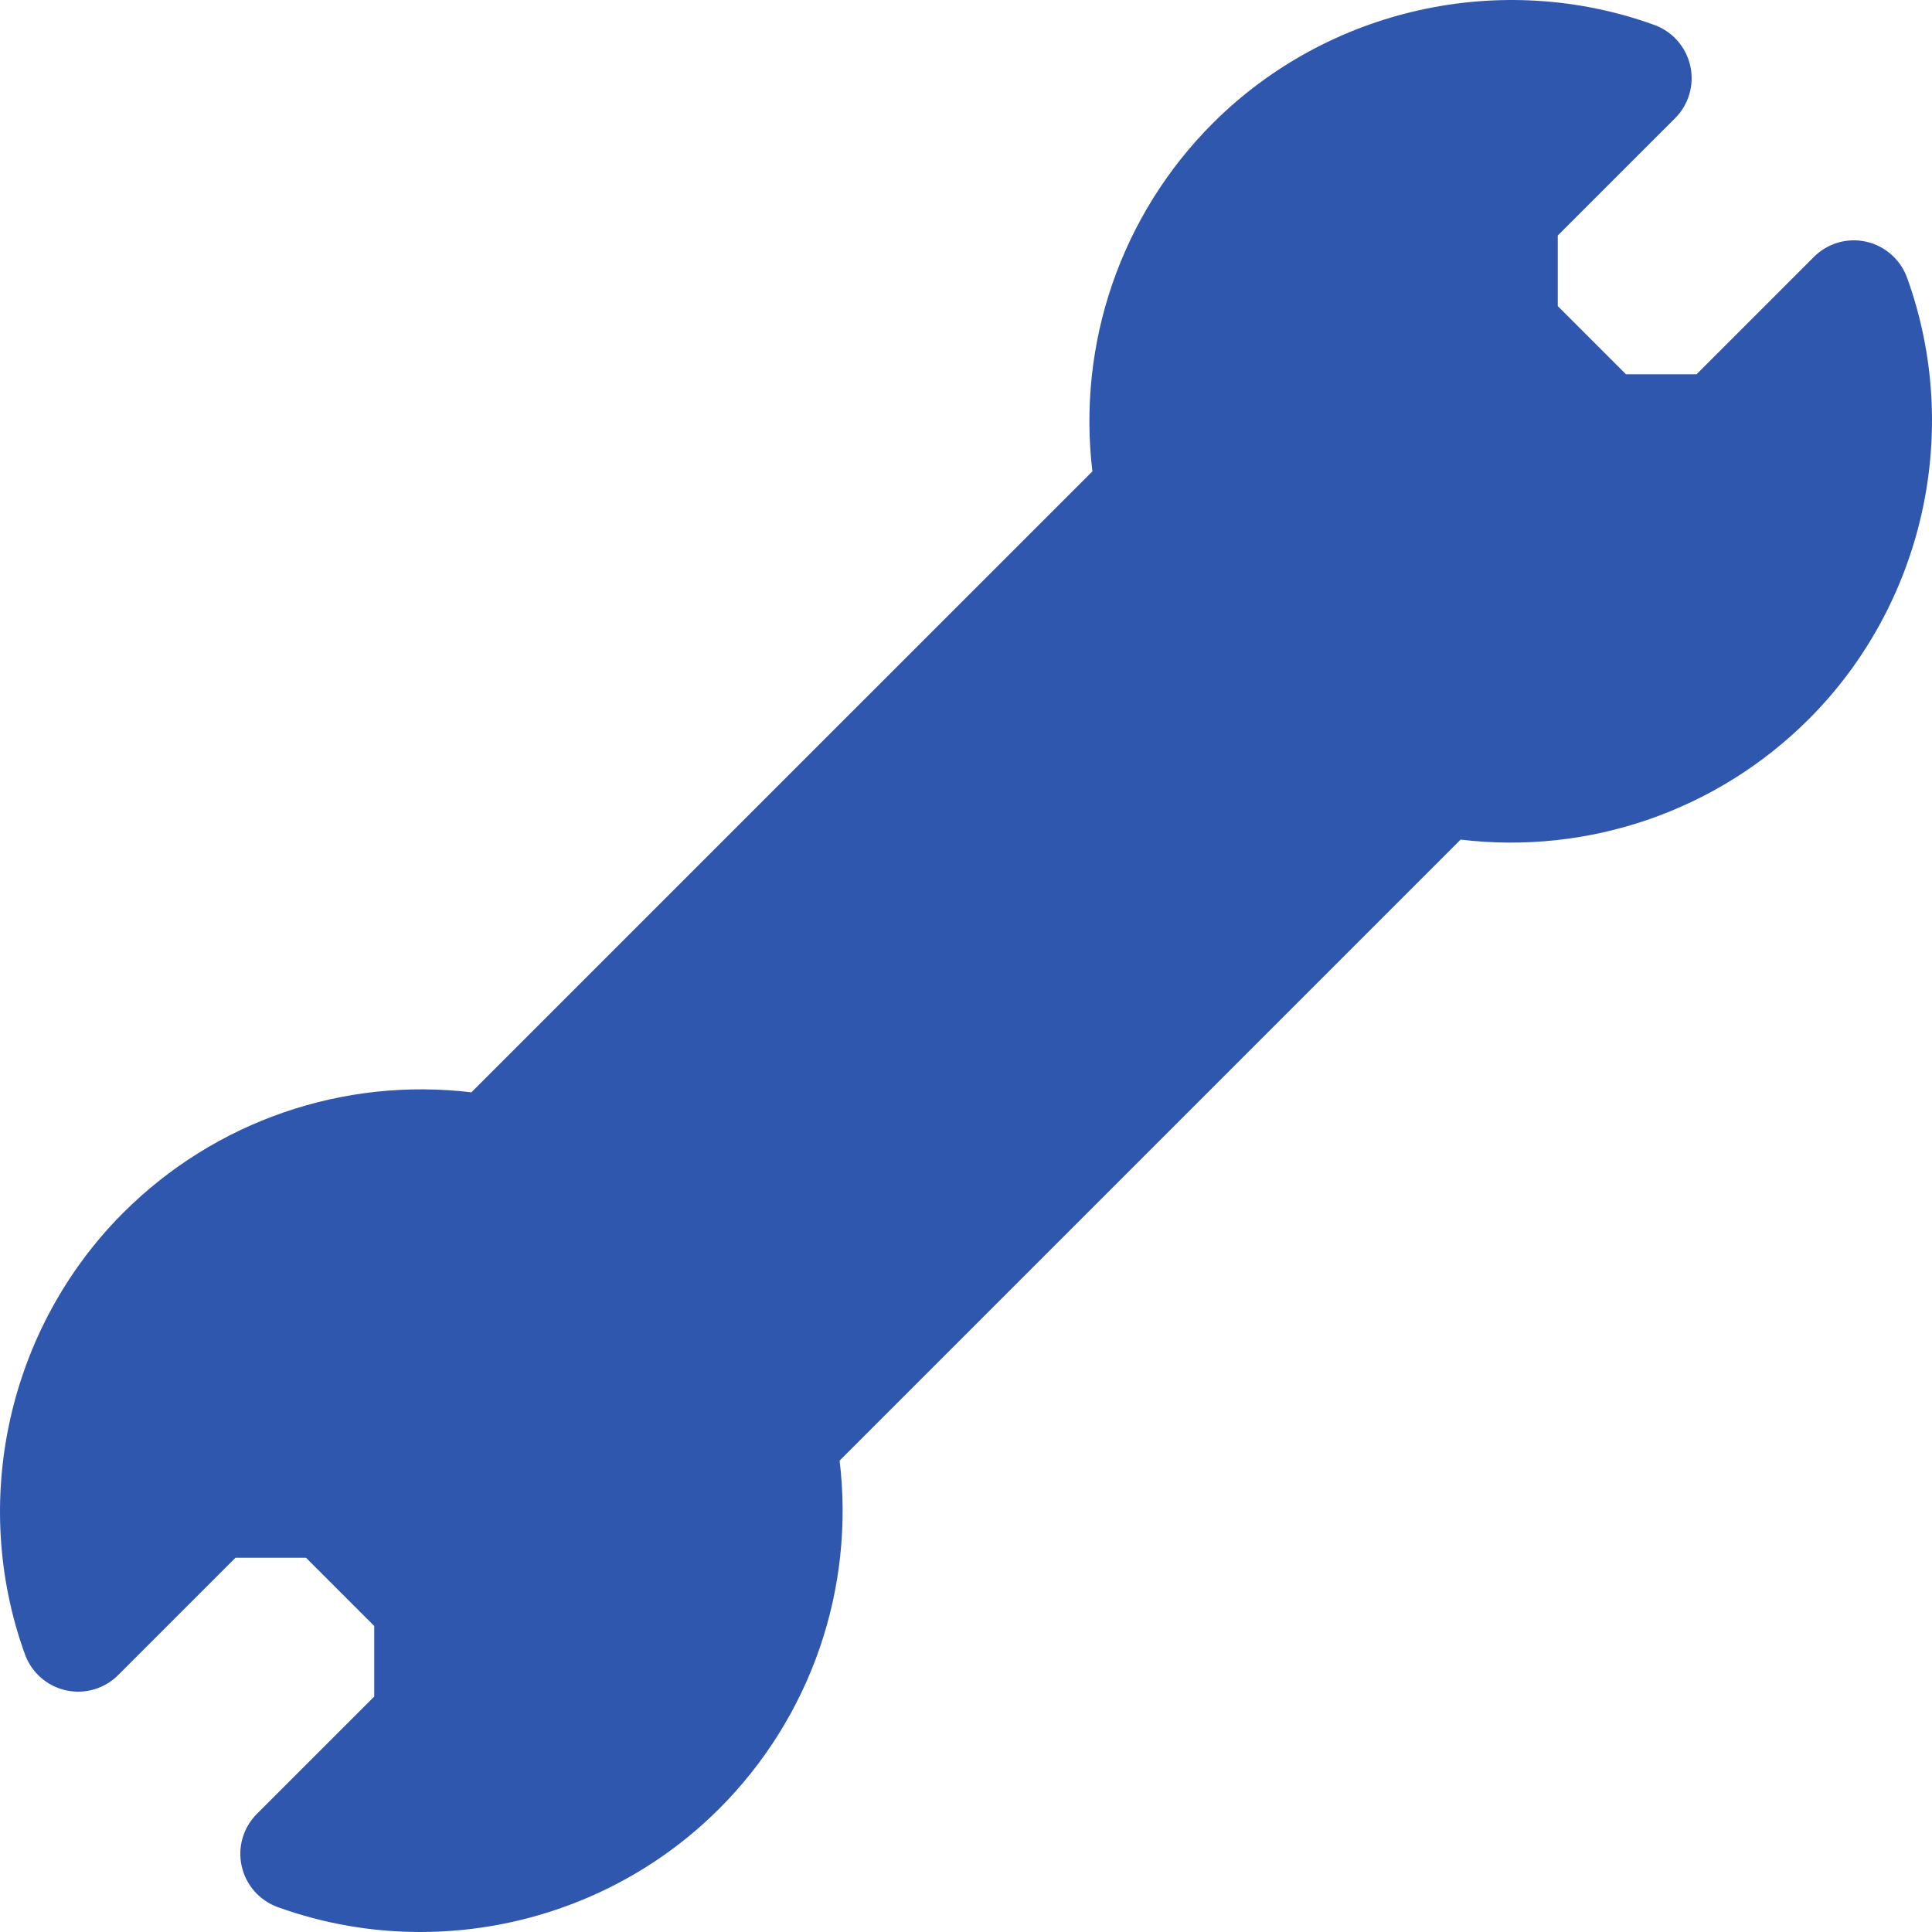 <svg width="60" height="60" viewBox="0 0 60 60" fill="none" xmlns="http://www.w3.org/2000/svg">
<path d="M59.226 8.625C59.021 8.06 58.542 7.638 57.956 7.506C57.368 7.375 56.756 7.553 56.331 7.98L52.687 11.624H50.496L48.378 9.505V7.314L52.022 3.671C52.446 3.246 52.625 2.633 52.493 2.046C52.362 1.458 51.94 0.978 51.375 0.774C46.62 -0.945 41.239 0.255 37.665 3.827C34.811 6.681 33.45 10.663 33.925 14.639L14.639 33.923C10.664 33.449 6.681 34.811 3.827 37.664C0.255 41.239 -0.945 46.619 0.774 51.375C0.978 51.941 1.458 52.362 2.044 52.494C2.63 52.625 3.244 52.447 3.669 52.022L7.313 48.378H9.503L11.622 50.497V52.688L7.978 56.331C7.553 56.756 7.375 57.369 7.506 57.956C7.638 58.544 8.059 59.022 8.625 59.227C10.067 59.748 11.566 60 13.053 60C16.475 60 19.844 58.663 22.334 56.173C25.189 53.319 26.552 49.337 26.075 45.361L45.361 26.075C49.336 26.55 53.318 25.188 56.173 22.334C59.746 18.763 60.945 13.381 59.226 8.625Z" fill="#3057AE"/>
</svg>
